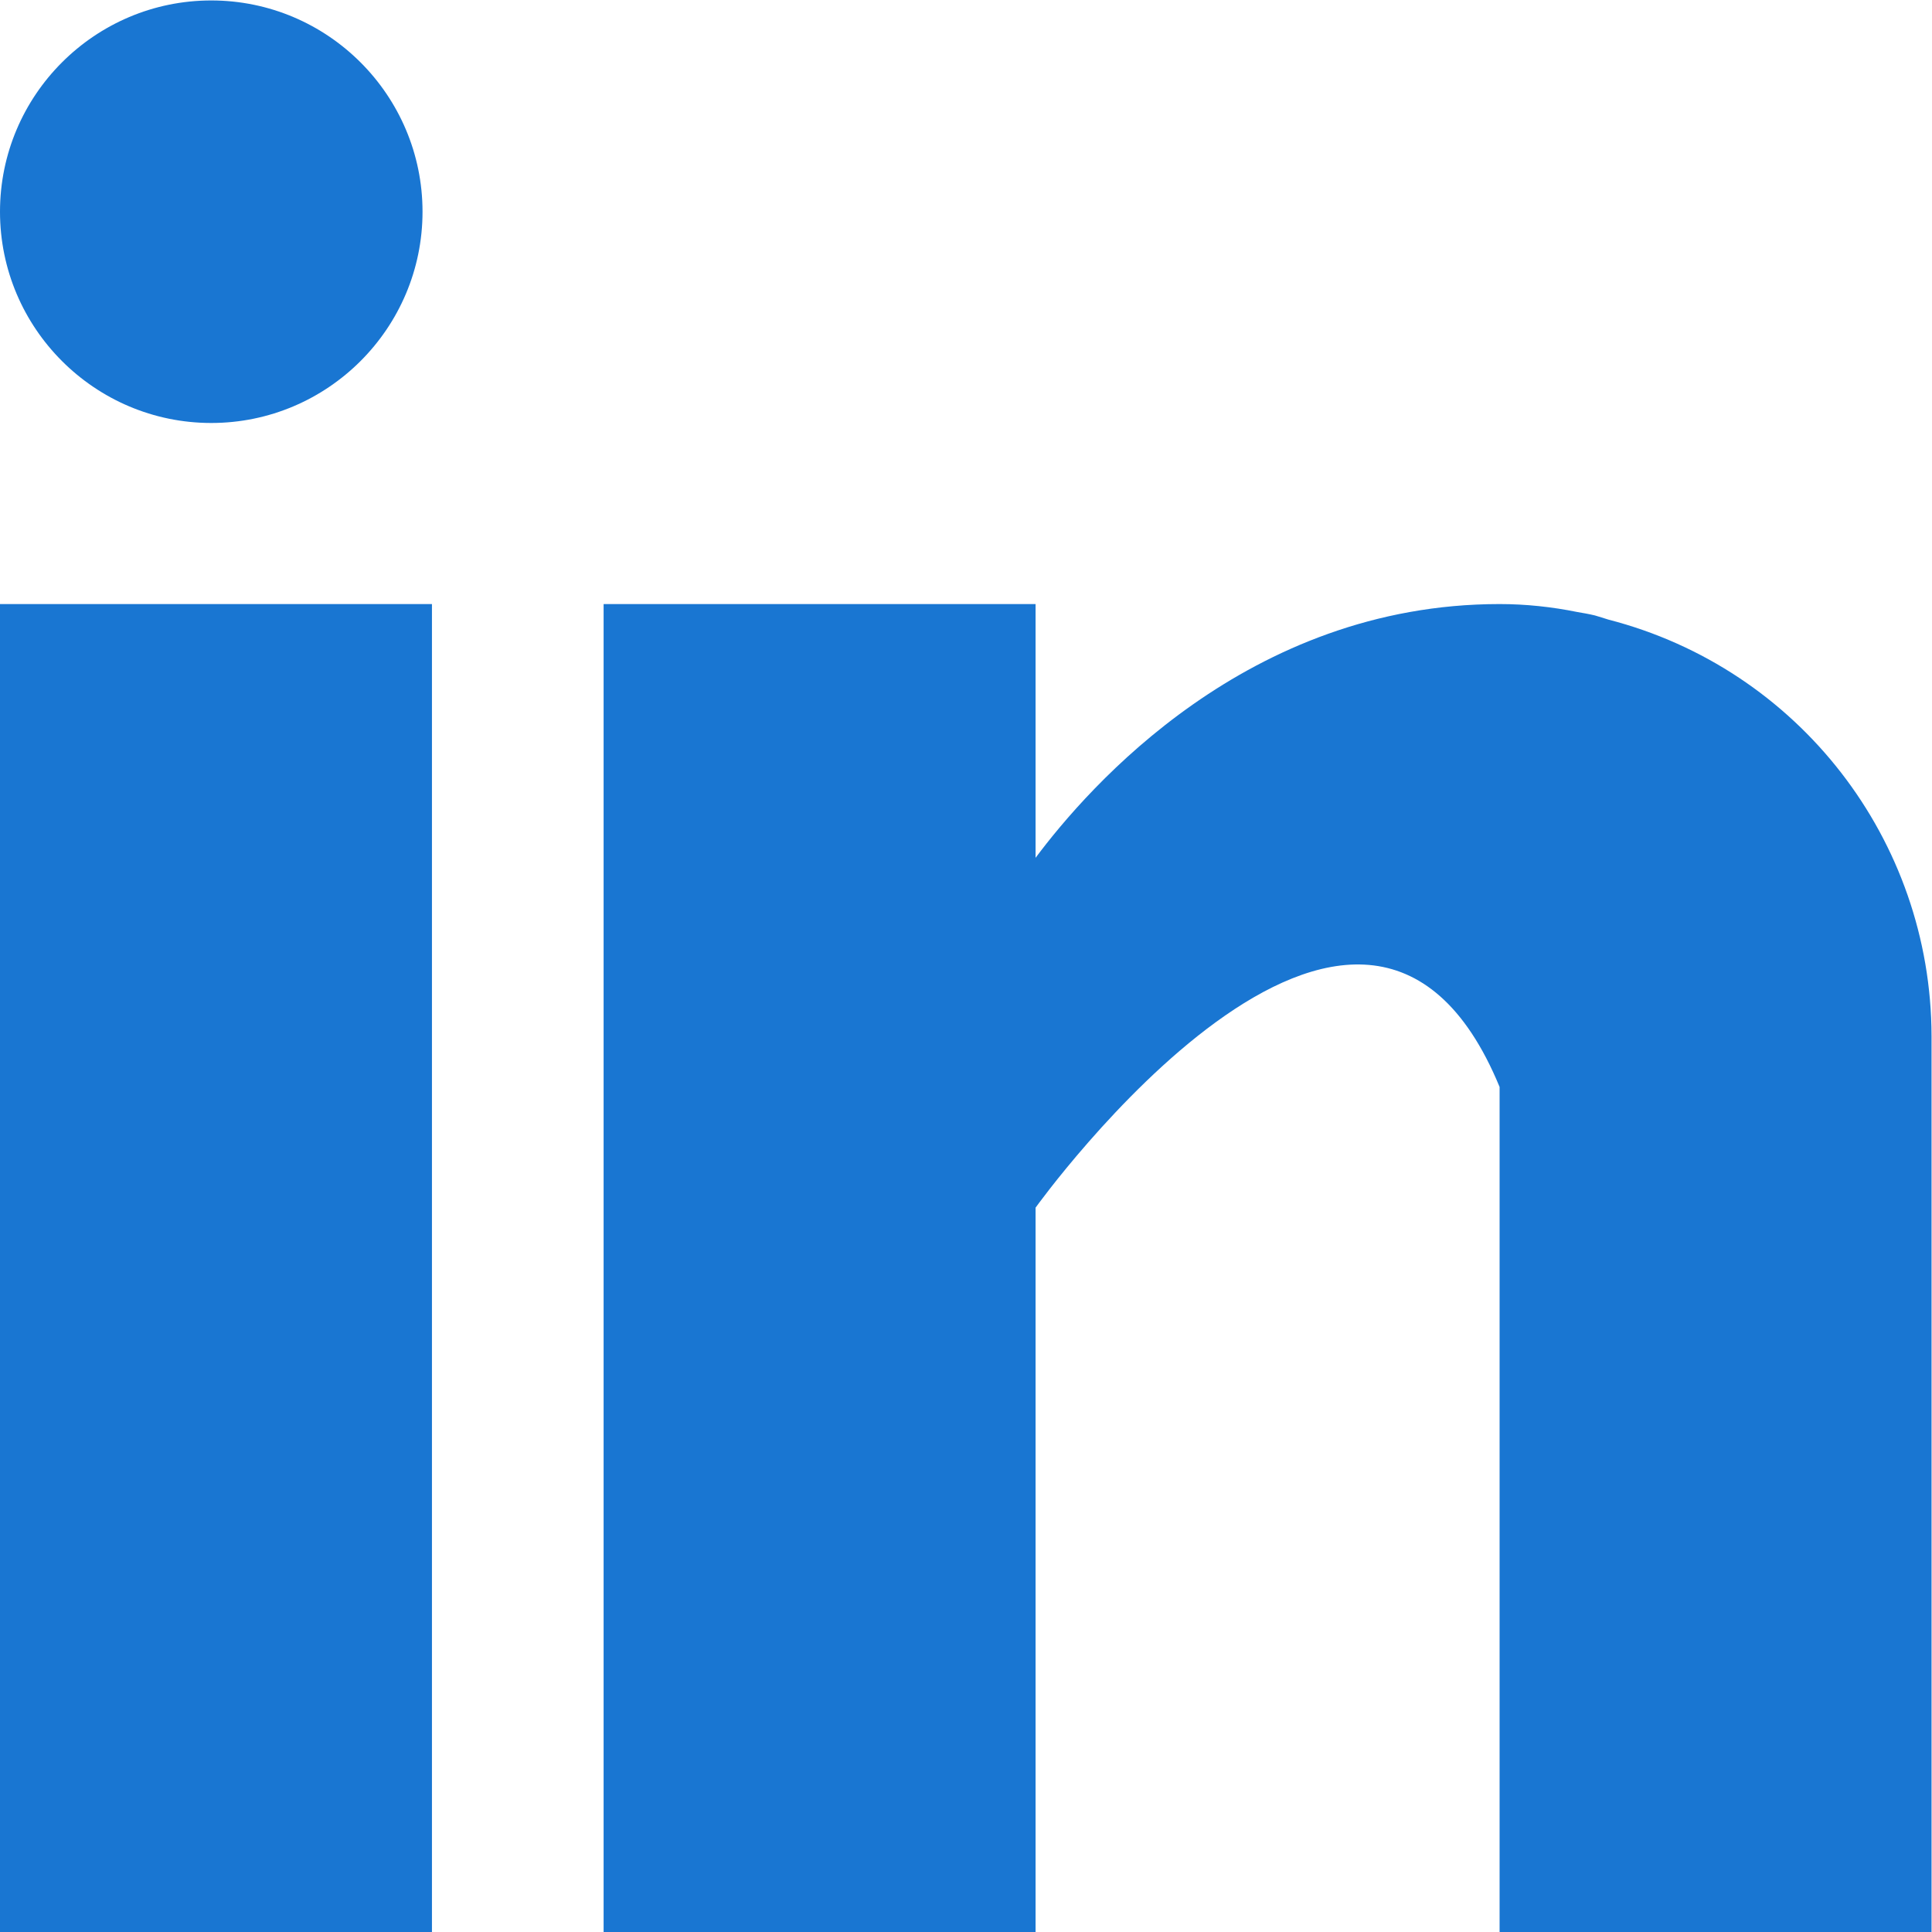 <?xml version="1.0" encoding="UTF-8" standalone="no"?>
<svg
   xmlns:dc="http://purl.org/dc/elements/1.1/"
   xmlns:cc="http://creativecommons.org/ns#"
   xmlns:rdf="http://www.w3.org/1999/02/22-rdf-syntax-ns#"
   xmlns:svg="http://www.w3.org/2000/svg"
   xmlns="http://www.w3.org/2000/svg"
   viewBox="0 0 21.333 21.333"
   height="21.333"
   width="21.333"
   xml:space="preserve"
   id="svg2"
   version="1.1"><defs
     id="defs6" /><g
     transform="matrix(1.333,0,0,-1.333,0,21.333)"
     id="g10"><g
       transform="scale(0.1)"
       id="g12"><path
         id="path14"
         style="fill:#1976d2;fill-opacity:1;fill-rule:nonzero;stroke:none"
         d="M 0,110 H 35.781 V 0 H 0 Z m 133.238,-1.289 c -0.386,0.117 -0.738,0.238 -1.129,0.348 -0.507,0.121 -0.98,0.203 -1.449,0.281 -2.109,0.43 -4.289,0.66 -6.441,0.66 -20.86,0 -34.059,-15.16 -38.438,-21.02 l 0,21.02 H 50 V 0 h 35.781 v 60 c 0,0 27.028,37.66 38.438,10 V 0 H 160 v 74.219 c -0.039,16.25 -11.02,30.429 -26.762,34.492 z" /><path
         id="path16"
         style="fill:#1976d2;fill-opacity:1;fill-rule:nonzero;stroke:none"
         d="M 35,142.5 C 35,132.852 27.148,125 17.5,125 7.852,125 0,132.852 0,142.5 0,152.148 7.852,160 17.5,160 27.148,160 35,152.148 35,142.5 Z" /></g></g></svg>